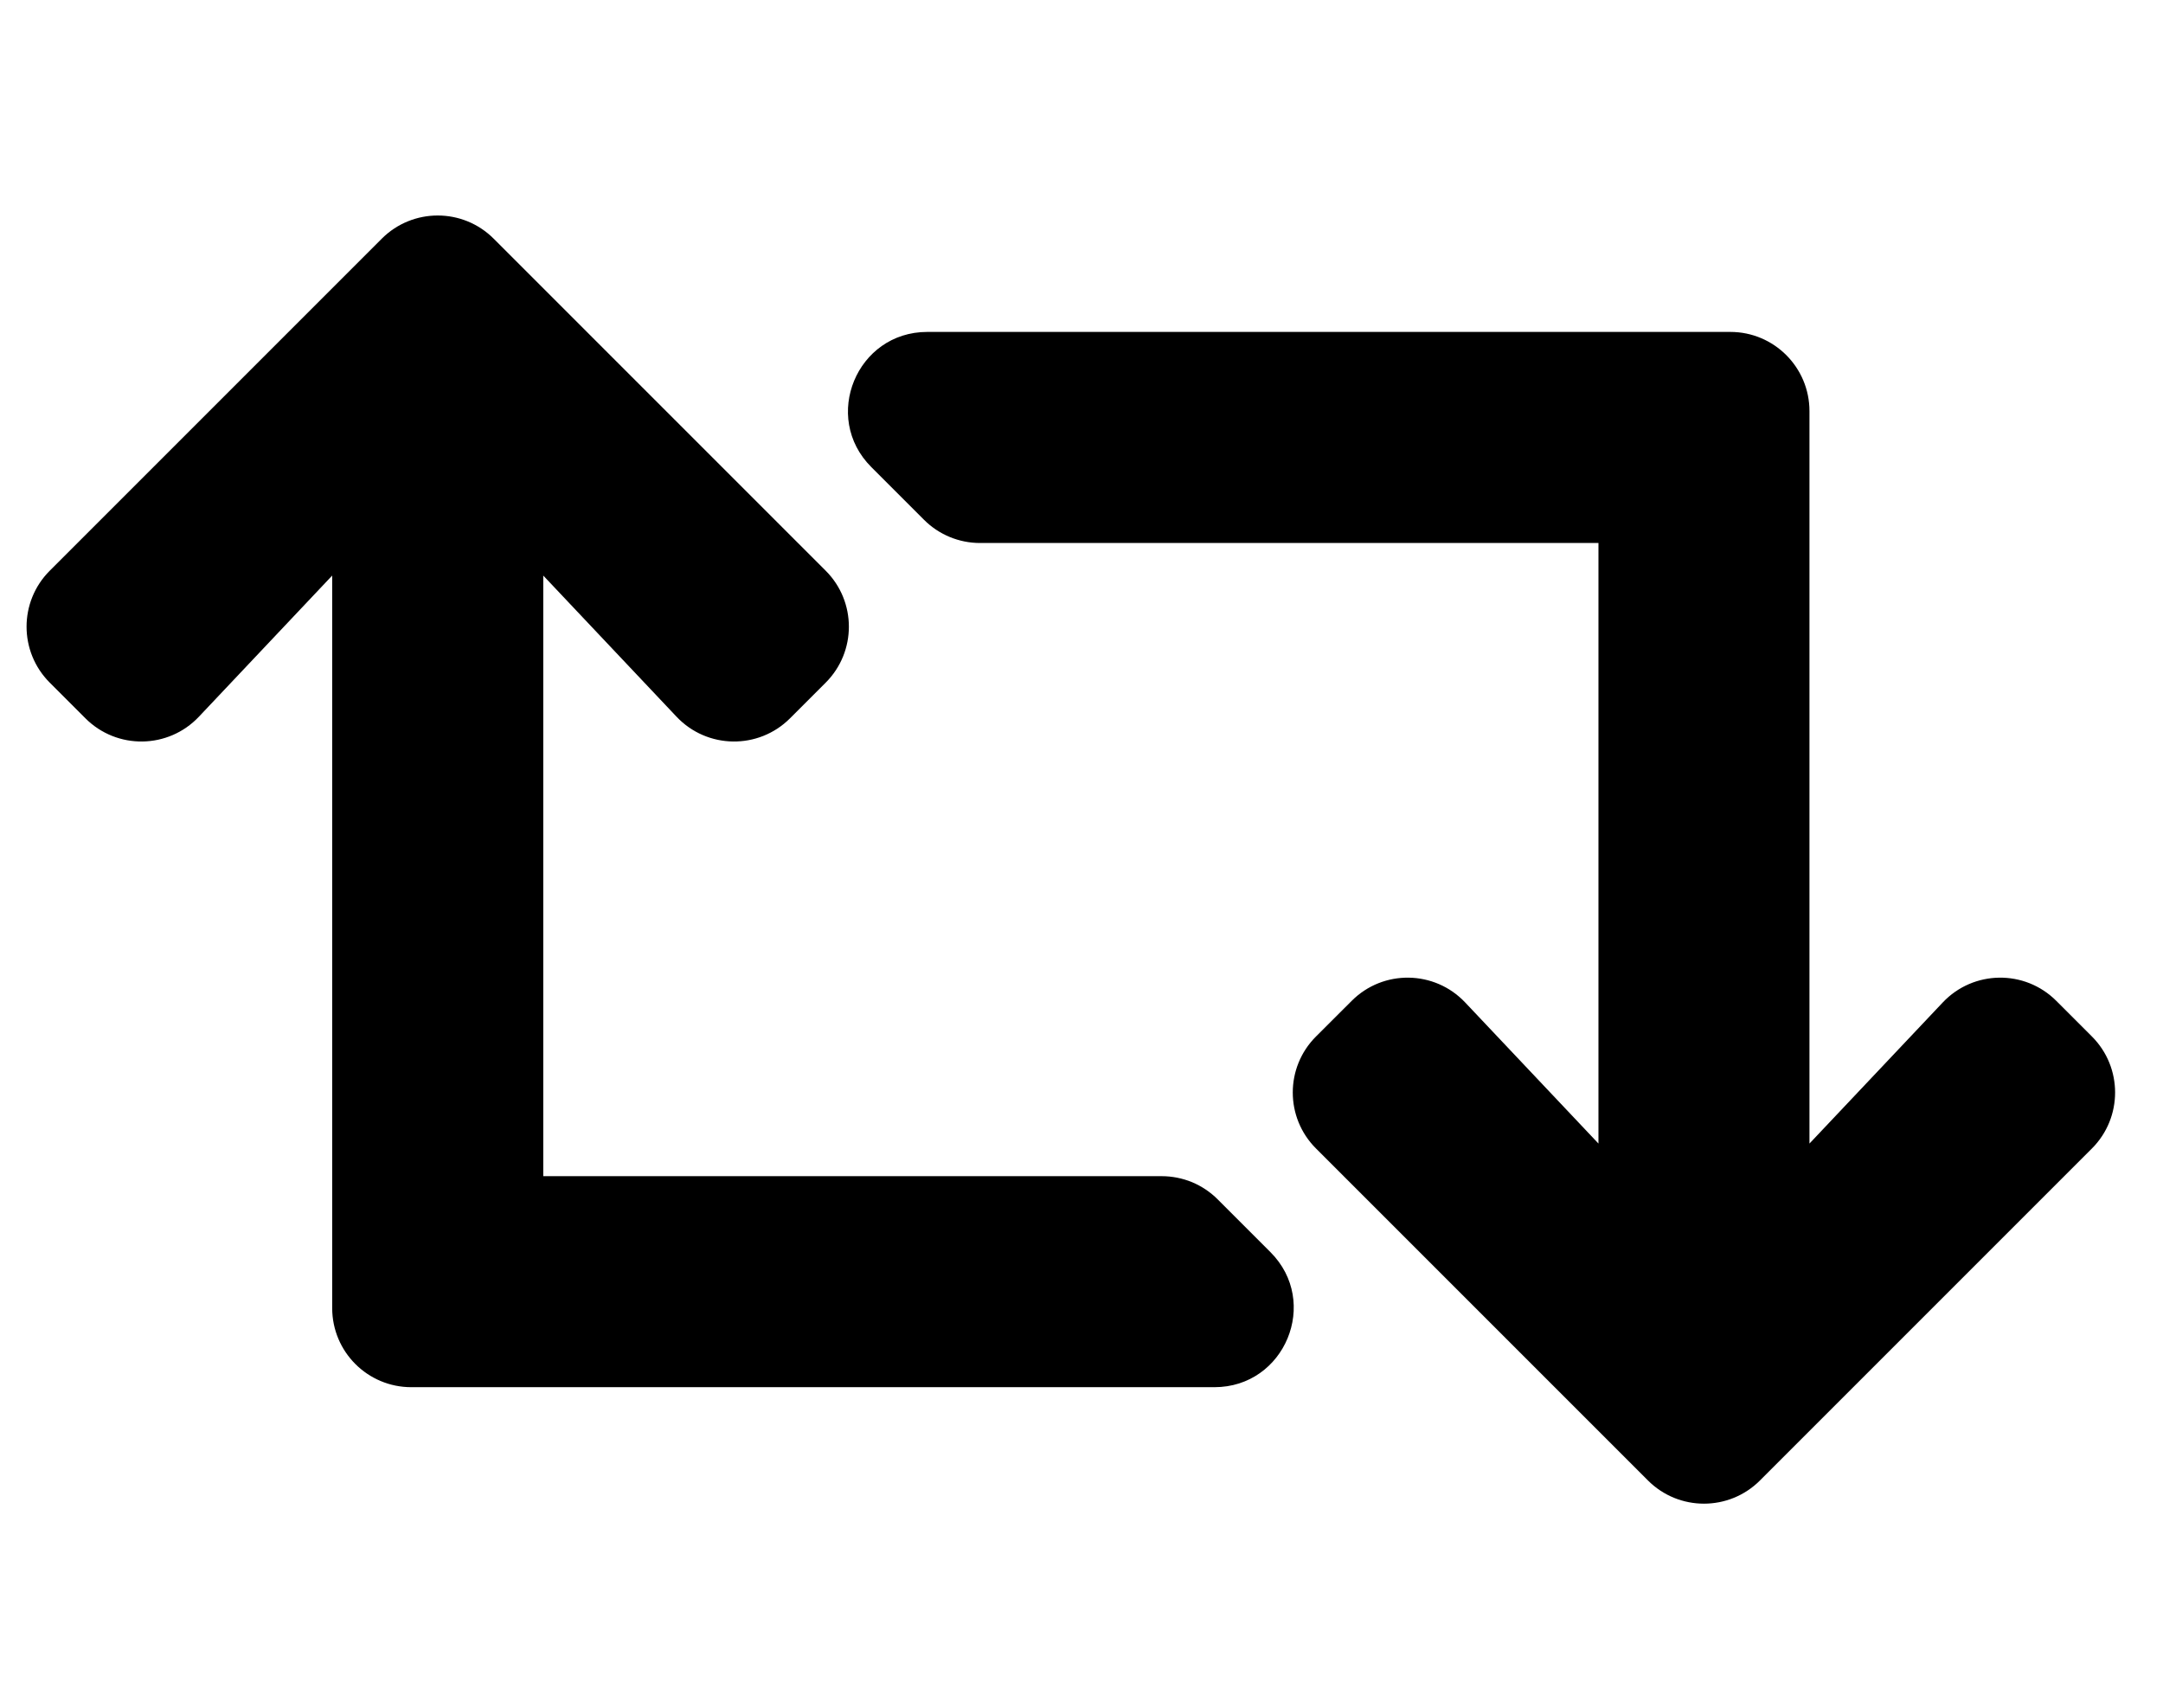 <svg width="38" height="30" viewBox="0 0 38 30" fill="none" xmlns="http://www.w3.org/2000/svg">
<g clip-path="url(#clip0_201_4565)">
<path d="M36.752 20.175L30.919 26.008C30.376 26.551 29.495 26.551 28.952 26.008L23.119 20.175C22.576 19.632 22.576 18.752 23.119 18.209L23.747 17.582C24.3 17.028 25.202 17.041 25.74 17.61L28.082 20.089V9.539H17.217C16.848 9.539 16.494 9.392 16.234 9.132L15.307 8.205C14.431 7.329 15.051 5.831 16.29 5.831H30.399C31.167 5.831 31.789 6.454 31.789 7.222V20.089L34.131 17.61C34.669 17.041 35.571 17.028 36.125 17.582L36.752 18.209C37.294 18.752 37.294 19.632 36.752 20.175ZM21.392 21.069C21.263 20.94 21.109 20.837 20.941 20.767C20.772 20.698 20.591 20.662 20.409 20.662H9.544V10.111L11.885 12.59C12.423 13.16 13.325 13.173 13.879 12.619L14.506 11.992C15.049 11.449 15.049 10.569 14.506 10.026L8.673 4.193C8.13 3.65 7.25 3.65 6.707 4.193L0.874 10.026C0.331 10.569 0.331 11.449 0.874 11.992L1.501 12.619C2.055 13.173 2.957 13.16 3.495 12.59L5.836 10.111V22.979C5.836 23.747 6.458 24.369 7.226 24.369H21.335C22.574 24.369 23.195 22.872 22.319 21.996L21.392 21.069Z" fill="black"/>
</g>
<defs>
<clipPath id="clip0_201_4565">
<rect width="37.076" height="29.661" fill="white" transform="translate(0.274 0.27)"/>
</clipPath>
</defs>
</svg>
